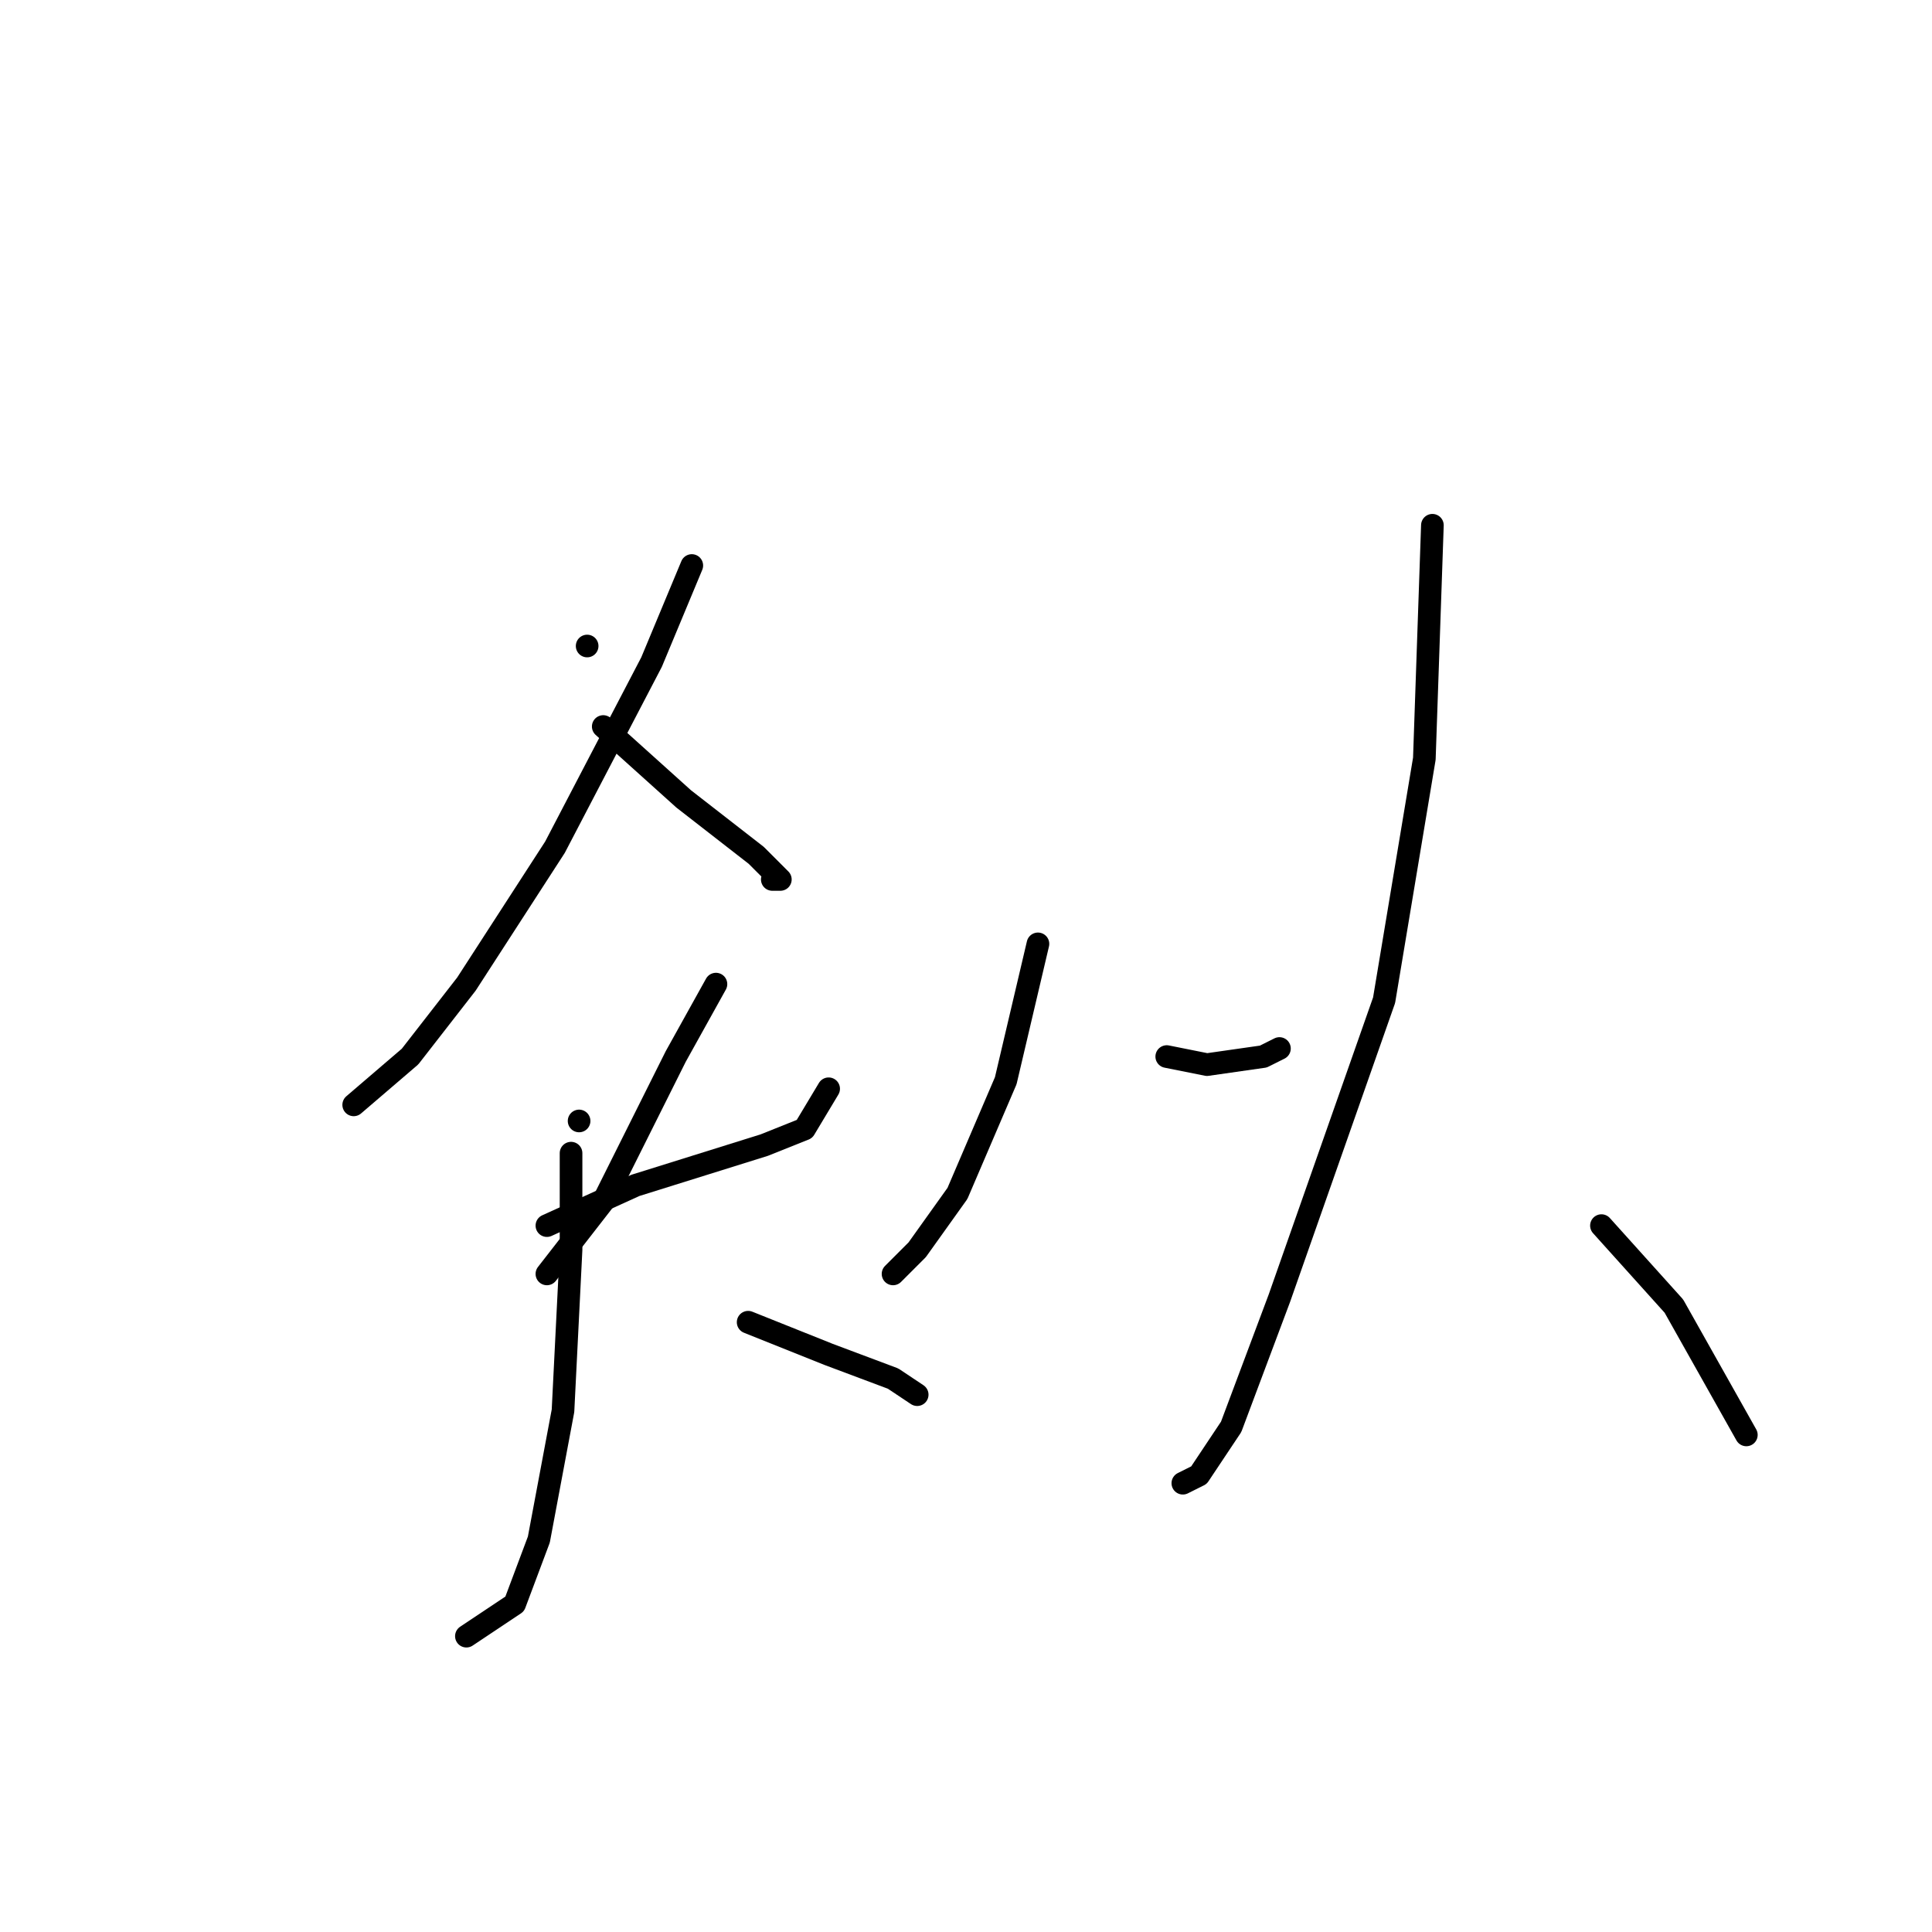 <?xml version="1.0" standalone="no"?>
    <svg width="256" height="256" xmlns="http://www.w3.org/2000/svg" version="1.1">
    <polyline stroke="black" stroke-width="3" stroke-linecap="round" fill="transparent" stroke-linejoin="round" points="77.8 85.6 77.8 85.6 " />
        <polyline stroke="black" stroke-width="3" stroke-linecap="round" fill="transparent" stroke-linejoin="round" points="91.667 74.933 86.333 87.733 73.533 112.267 61.8 130.4 54.333 140 46.867 146.4 46.867 146.4 " />
        <polyline stroke="black" stroke-width="3" stroke-linecap="round" fill="transparent" stroke-linejoin="round" points="79.933 96.267 90.6 105.867 100.2 113.333 103.4 116.533 102.333 116.533 102.333 116.533 " />
        <polyline stroke="black" stroke-width="3" stroke-linecap="round" fill="transparent" stroke-linejoin="round" points="76.733 148.533 76.733 148.533 " />
        <polyline stroke="black" stroke-width="3" stroke-linecap="round" fill="transparent" stroke-linejoin="round" points="94.867 130.4 89.533 140 79.933 159.2 72.467 168.8 72.467 168.8 " />
        <polyline stroke="black" stroke-width="3" stroke-linecap="round" fill="transparent" stroke-linejoin="round" points="72.467 162.4 84.2 157.067 101.267 151.733 106.6 149.6 109.8 144.267 109.8 144.267 " />
        <polyline stroke="black" stroke-width="3" stroke-linecap="round" fill="transparent" stroke-linejoin="round" points="75.667 152.8 75.667 165.6 74.6 186.933 71.4 204 68.2 212.533 61.8 216.8 61.8 216.8 " />
        <polyline stroke="black" stroke-width="3" stroke-linecap="round" fill="transparent" stroke-linejoin="round" points="99.133 175.2 109.8 179.467 118.333 182.667 121.533 184.8 121.533 184.8 " />
        <polyline stroke="black" stroke-width="3" stroke-linecap="round" fill="transparent" stroke-linejoin="round" points="137.533 125.067 133.267 143.2 126.867 158.133 121.533 165.6 118.333 168.8 118.333 168.8 " />
        <polyline stroke="black" stroke-width="3" stroke-linecap="round" fill="transparent" stroke-linejoin="round" points="154.6 140 159.933 141.067 167.4 140 169.533 138.933 169.533 138.933 " />
        <polyline stroke="black" stroke-width="3" stroke-linecap="round" fill="transparent" stroke-linejoin="round" points="189.8 69.6 188.733 100.533 183.4 132.533 169.533 172 163.133 189.067 158.867 195.467 156.733 196.533 156.733 196.533 " />
        <polyline stroke="black" stroke-width="3" stroke-linecap="round" fill="transparent" stroke-linejoin="round" points="212.2 162.4 221.8 173.067 231.4 190.133 231.4 190.133 " />
        </svg>